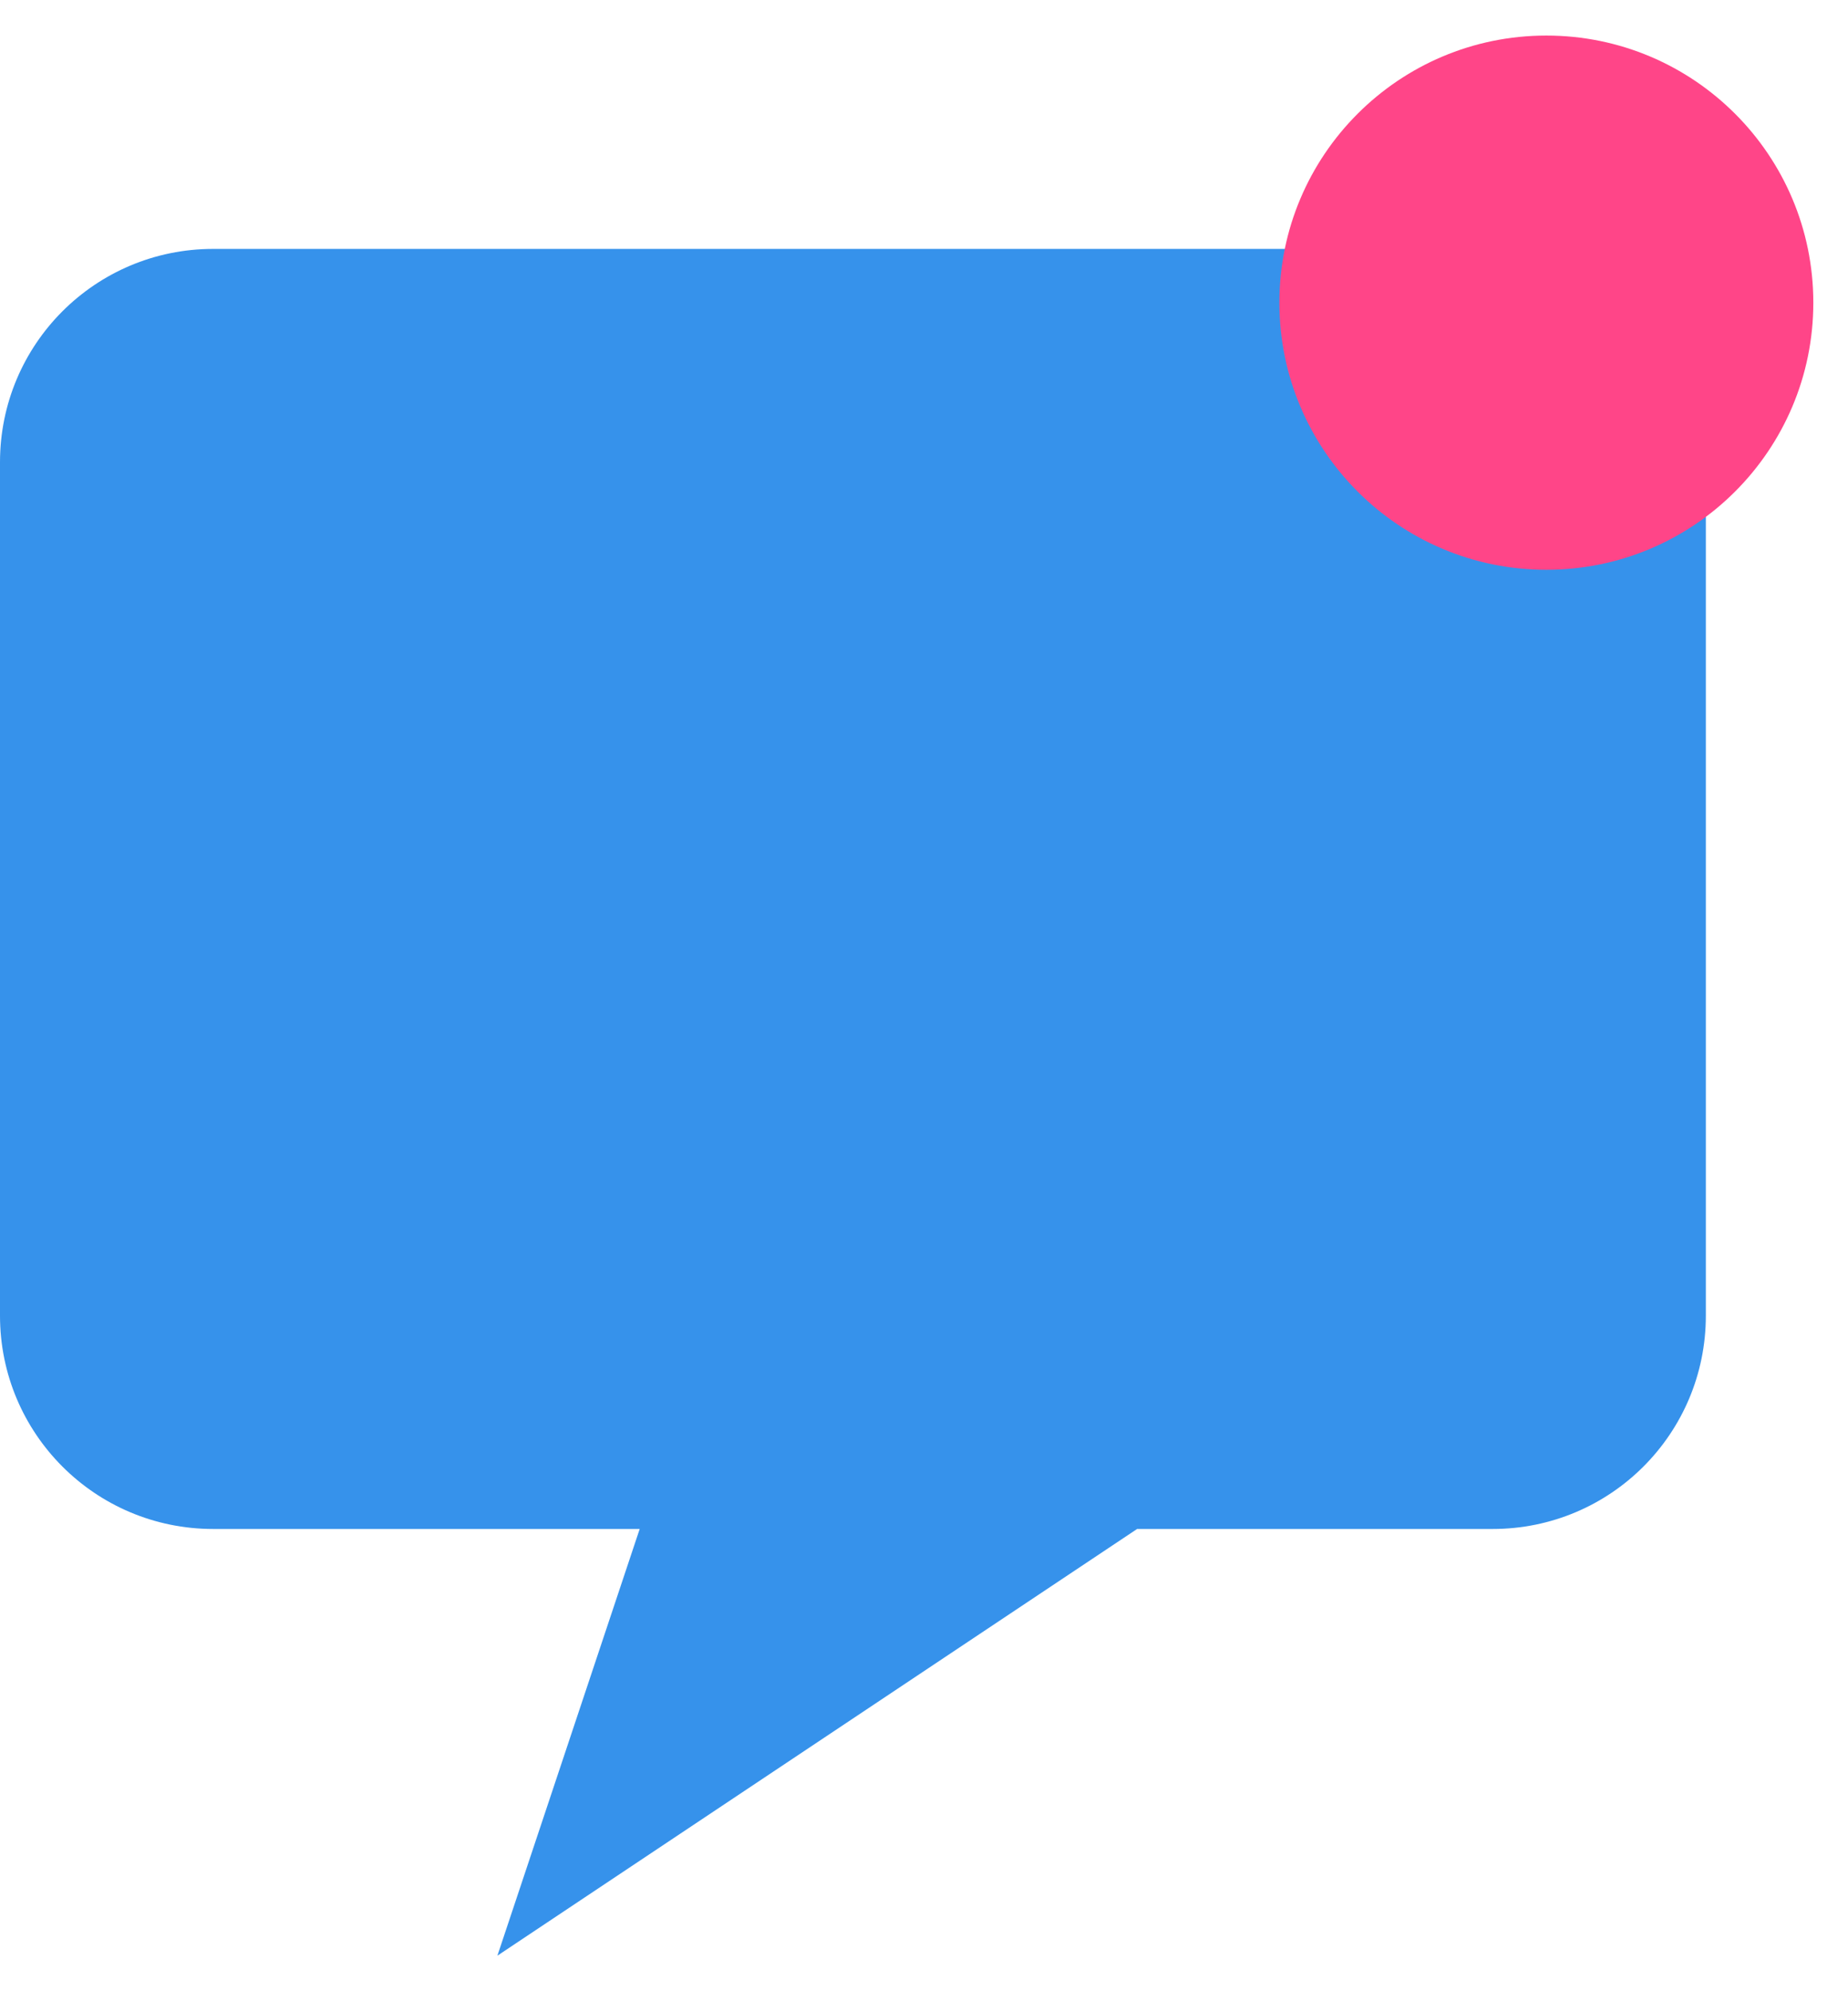 <svg width="26" height="28" viewBox="0 0 26 28" fill="none" xmlns="http://www.w3.org/2000/svg">
<path d="M21 3.5H3C1.341 3.5 0 4.841 0 6.5V18.5C0 20.159 1.341 21.5 3 21.5H9L6.998 27.5L15.998 21.5H21C22.659 21.5 24 20.159 24 18.5V6.5C24 4.841 22.659 3.5 21 3.5Z" fill="#3692EB"/>
<path d="M21.756 8.012C23.83 8.012 25.512 6.33 25.512 4.256C25.512 2.182 23.83 0.5 21.756 0.5C19.682 0.5 18 2.182 18 4.256C18 6.33 19.682 8.012 21.756 8.012Z" fill="#FF4588"/>
</svg>
